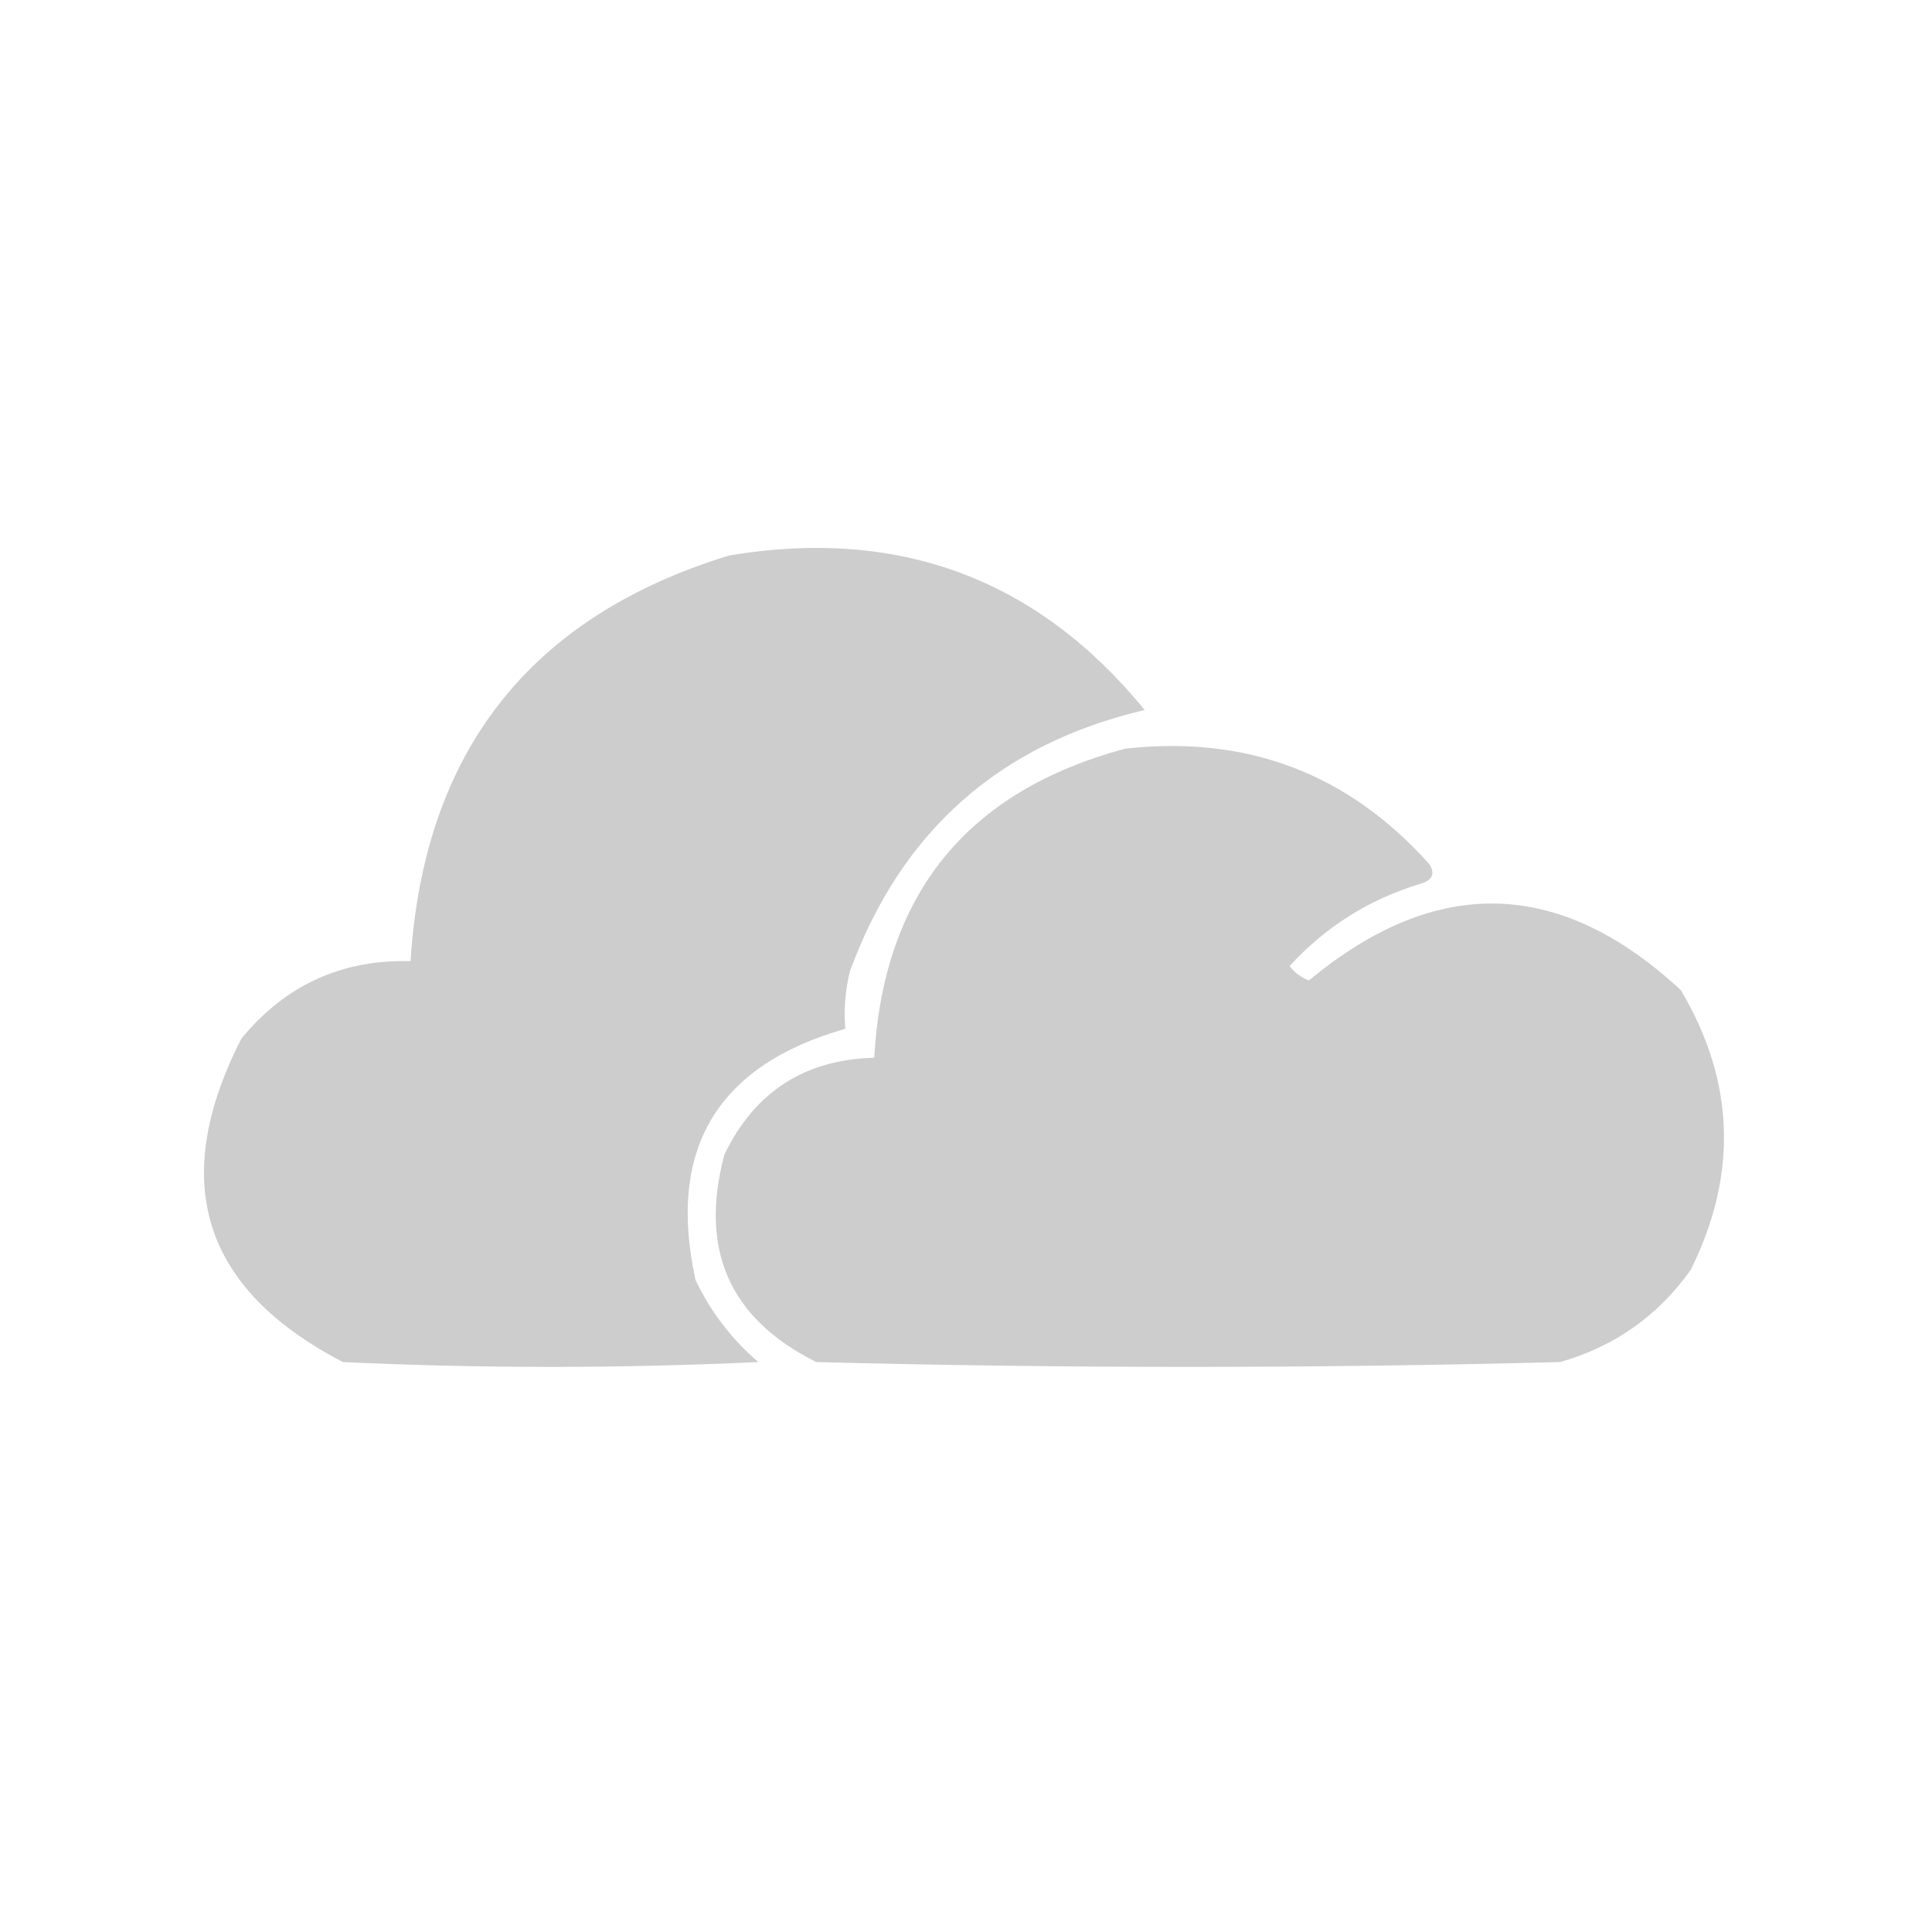 <?xml version="1.0" encoding="UTF-8"?>
<!DOCTYPE svg PUBLIC "-//W3C//DTD SVG 1.1//EN" "http://www.w3.org/Graphics/SVG/1.1/DTD/svg11.dtd">
<svg xmlns="http://www.w3.org/2000/svg" version="1.1" width="100px" height="100px" viewBox="0 0 200 200"
     style="shape-rendering:geometricPrecision; text-rendering:geometricPrecision; image-rendering:optimizeQuality; fill-rule:evenodd; clip-rule:evenodd">
<g><path style="opacity:0.973" fill="#cbcccb" d="M 75.5,57.5 C 93.056,54.57 107.389,59.903 118.5,73.5C 103.483,77.017 93.316,86.017 88,100.5C 87.504,102.473 87.338,104.473 87.5,106.5C 74.204,110.3 69.037,118.967 72,132.5C 73.561,135.783 75.727,138.617 78.5,141C 64.167,141.667 49.833,141.667 35.5,141C 20.928,133.442 17.428,122.275 25,107.5C 29.55,101.974 35.383,99.308 42.5,99.5C 43.872,77.808 54.872,63.808 75.5,57.5 Z"/></g>
<g><path style="opacity:0.979" fill="#cbcccb" d="M 116.5,77.5 C 129.127,76.095 139.627,80.095 148,89.5C 148.591,90.484 148.257,91.15 147,91.5C 141.731,93.1 137.231,95.934 133.5,100C 134.025,100.692 134.692,101.192 135.5,101.5C 148.65,90.555 161.483,90.888 174,102.5C 179.601,111.936 179.934,121.602 175,131.5C 171.586,136.252 167.086,139.419 161.5,141C 135.833,141.667 110.167,141.667 84.5,141C 75.518,136.527 72.351,129.36 75,119.5C 78.133,113.017 83.299,109.683 90.5,109.5C 91.451,92.55 100.118,81.883 116.5,77.5 Z"/></g>
</svg>
